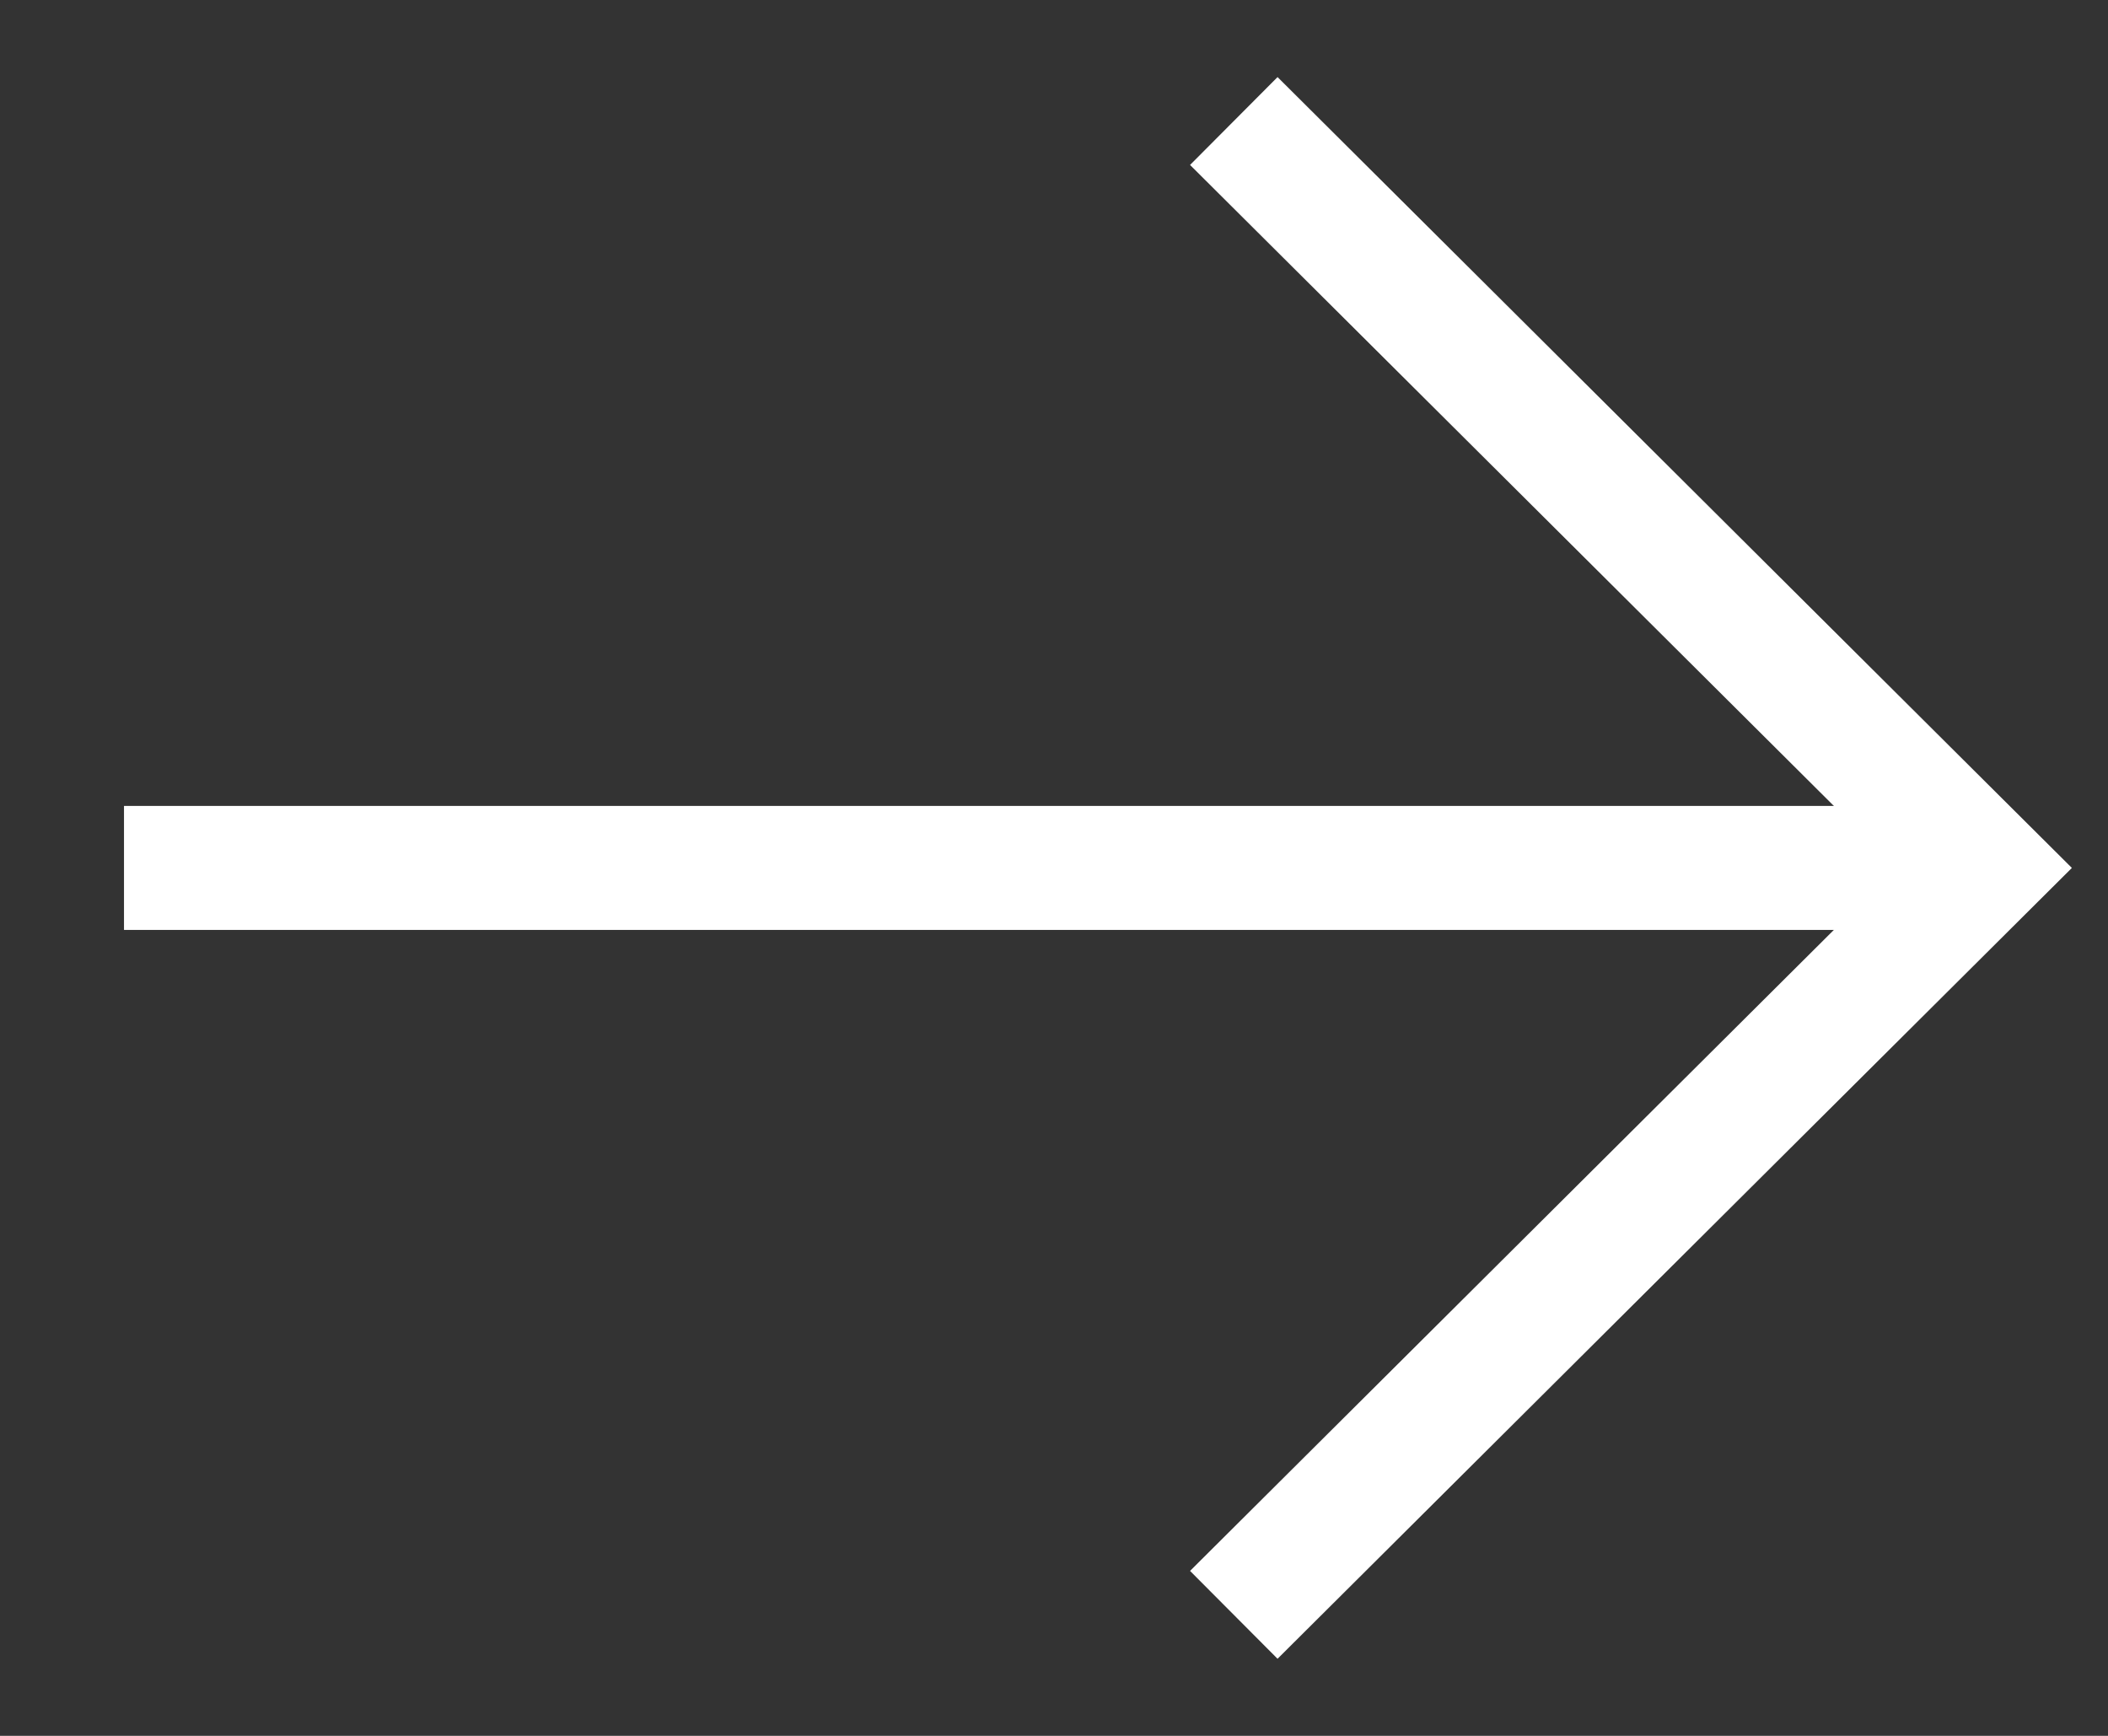 <svg width="17" height="14" viewBox="0 0 17 14" fill="none" xmlns="http://www.w3.org/2000/svg">
    <rect x="0" y="0" width="17" height="14" fill="#333333" stroke="none"/>
    <path d="M16 7L1 7" stroke="white" strokeWidth="1.5" strokeLinecap="round" strokeLinejoin="round" />
    <path d="M9.95 0.976L16 7L9.95 13.024" stroke="white" strokeWidth="1.5" strokeLinecap="round" strokeLinejoin="round" />>
</svg>